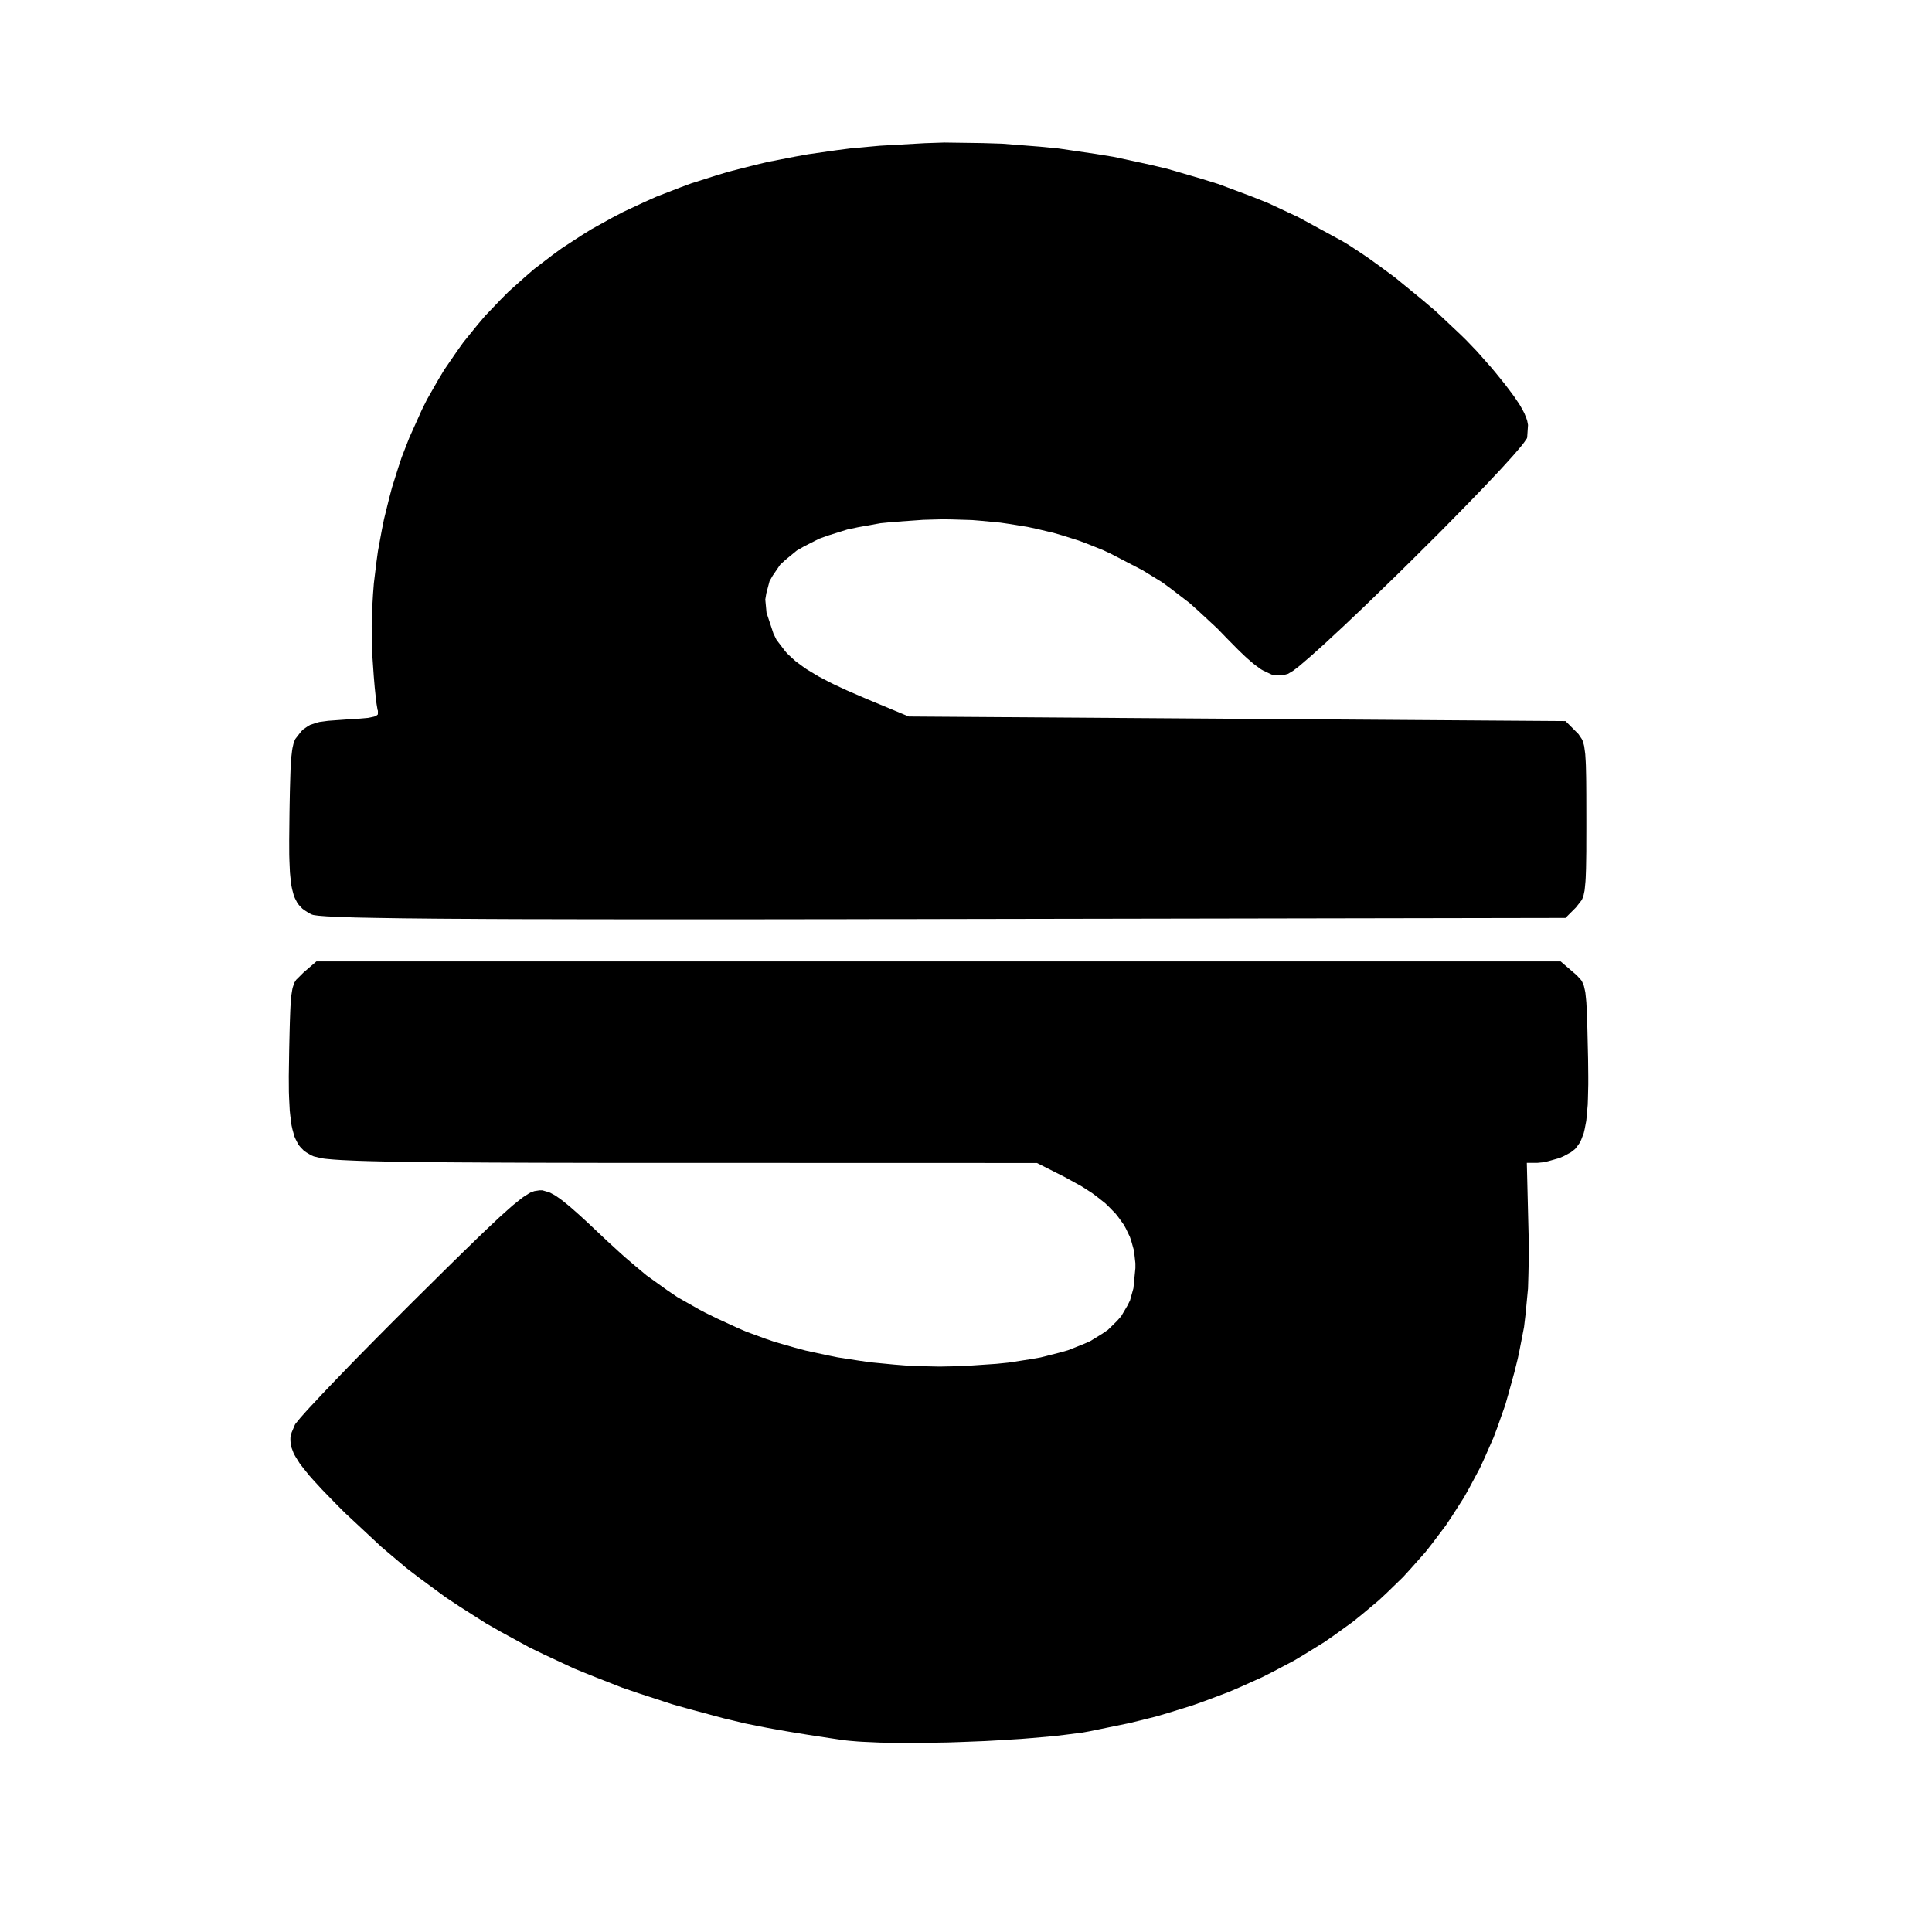 <svg xmlns="http://www.w3.org/2000/svg" width="422" height="422" viewBox="0 0 422 422">
<g>
<path d="M 183.50,379.99 L 181.49,379.69 L 177.92,379.15 L 176.20,378.88 L 173.12,378.38 L 171.63,378.13 L 168.92,377.65 L 167.60,377.41 L 165.14,376.93 L 162.73,376.44 L 158.13,375.34 L 150.64,373.33 L 146.82,372.25 L 139.47,369.85 L 135.85,368.61 L 128.88,365.87 L 125.45,364.47 L 118.84,361.39 L 115.57,359.80 L 109.29,356.37 L 106.19,354.60 L 100.22,350.80 L 97.27,348.84 L 91.58,344.65 L 88.77,342.50 L 83.33,337.90 L 75.44,330.54 L 73.97,329.08 L 71.48,326.53 L 70.31,325.32 L 68.39,323.23 L 67.50,322.23 L 66.12,320.50 L 65.48,319.67 L 64.58,318.23 L 64.18,317.53 L 63.71,316.29 L 63.52,315.69 L 63.43,314.56 L 63.44,314.01 L 63.69,312.92 L 64.40,311.24 L 64.50,311.05 L 65.19,310.20 L 65.61,309.69 L 66.88,308.26 L 67.59,307.48 L 69.39,305.56 L 70.34,304.54 L 72.59,302.18 L 73.76,300.96 L 76.38,298.25 L 77.73,296.86 L 80.66,293.88 L 82.16,292.36 L 85.32,289.18 L 90.25,284.25 L 91.60,282.91 L 94.08,280.46 L 95.29,279.26 L 97.50,277.07 L 98.58,276.01 L 100.55,274.08 L 101.51,273.14 L 103.25,271.45 L 104.09,270.63 L 105.62,269.16 L 106.36,268.45 L 107.70,267.19 L 108.99,265.97 L 111.06,264.11 L 112.03,263.26 L 113.55,262.04 L 114.26,261.49 L 115.37,260.78 L 115.88,260.48 L 116.72,260.17 L 117.82,260.00 L 118.48,260.00 L 119.83,260.39 L 120.19,260.53 L 120.98,260.96 L 121.40,261.20 L 122.34,261.86 L 122.83,262.22 L 123.98,263.15 L 124.58,263.65 L 125.98,264.88 L 126.72,265.54 L 128.43,267.11 L 131.39,269.90 L 132.74,271.17 L 135.26,273.48 L 136.49,274.59 L 138.85,276.60 L 141.18,278.55 L 145.68,281.78 L 147.95,283.32 L 152.76,286.05 L 154.01,286.71 L 156.68,288.02 L 160.99,290.00 L 162.94,290.85 L 167.10,292.38 L 169.22,293.11 L 173.68,294.39 L 175.94,294.99 L 180.63,296.01 L 183.00,296.49 L 187.87,297.24 L 190.31,297.58 L 195.28,298.06 L 197.77,298.26 L 202.78,298.45 L 205.28,298.50 L 210.26,298.40 L 217.62,297.90 L 220.28,297.63 L 225.02,296.90 L 227.30,296.50 L 231.32,295.48 L 233.25,294.94 L 236.56,293.63 L 238.14,292.94 L 240.77,291.32 L 242.01,290.47 L 243.99,288.53 L 244.89,287.51 L 246.24,285.22 L 246.83,284.04 L 247.57,281.39 L 248.00,277.00 L 248.00,275.94 L 247.78,273.94 L 247.63,272.95 L 247.11,271.09 L 246.80,270.17 L 245.96,268.42 L 245.50,267.56 L 244.32,265.92 L 243.69,265.11 L 242.18,263.56 L 241.38,262.79 L 239.50,261.31 L 238.52,260.58 L 236.29,259.15 L 232.50,257.06 L 226.50,254.03 L 149.22,254.01 L 145.18,254.01 L 137.71,254.01 L 134.06,254.01 L 127.34,254.00 L 124.06,253.99 L 118.05,253.98 L 115.13,253.97 L 109.78,253.95 L 107.19,253.94 L 102.48,253.91 L 100.20,253.90 L 96.08,253.87 L 94.08,253.85 L 90.52,253.81 L 88.80,253.79 L 85.74,253.74 L 84.27,253.71 L 81.68,253.65 L 80.45,253.62 L 78.29,253.55 L 77.27,253.51 L 75.51,253.43 L 74.67,253.39 L 73.26,253.30 L 72.60,253.25 L 71.50,253.15 L 70.99,253.10 L 70.17,252.98 L 68.53,252.58 L 67.92,252.32 L 66.89,251.70 L 66.40,251.37 L 65.58,250.51 L 65.20,250.05 L 64.59,248.87 L 64.31,248.24 L 63.87,246.65 L 63.68,245.79 L 63.41,243.70 L 63.29,242.58 L 63.15,239.89 L 63.10,238.47 L 63.08,235.09 L 63.17,229.16 L 63.21,227.37 L 63.28,224.43 L 63.32,223.06 L 63.40,220.85 L 63.45,219.82 L 63.57,218.21 L 63.63,217.47 L 63.81,216.33 L 63.91,215.80 L 64.17,215.00 L 64.31,214.63 L 64.68,214.03 L 66.31,212.41 L 69.11,210.00 L 205.00,210.00 L 340.89,210.00 L 343.69,212.41 L 344.39,213.01 L 345.32,214.03 L 345.52,214.31 L 345.83,215.00 L 345.97,215.37 L 346.19,216.33 L 346.29,216.85 L 346.43,218.21 L 346.50,218.96 L 346.60,220.85 L 346.64,221.88 L 346.72,224.43 L 346.83,229.16 L 346.88,231.34 L 346.92,235.09 L 346.92,236.87 L 346.85,239.89 L 346.80,241.32 L 346.59,243.70 L 346.48,244.82 L 346.13,246.65 L 345.93,247.50 L 345.41,248.87 L 345.13,249.51 L 344.42,250.51 L 344.03,250.98 L 343.11,251.70 L 341.47,252.58 L 340.53,252.97 L 338.39,253.58 L 337.88,253.71 L 336.94,253.89 L 335.78,254.00 L 333.50,254.00 L 333.84,267.89 L 333.89,269.82 L 333.92,273.37 L 333.92,275.09 L 333.85,278.29 L 333.76,281.42 L 333.22,287.08 L 332.89,289.87 L 331.81,295.42 L 331.50,296.84 L 330.77,299.78 L 329.48,304.46 L 328.78,306.90 L 327.12,311.62 L 326.25,313.95 L 324.26,318.47 L 323.23,320.70 L 320.93,325.00 L 319.74,327.13 L 317.12,331.22 L 315.77,333.24 L 312.85,337.11 L 311.35,339.02 L 308.12,342.66 L 306.48,344.46 L 302.96,347.88 L 301.16,349.56 L 297.36,352.74 L 295.42,354.30 L 291.33,357.25 L 289.25,358.69 L 284.88,361.39 L 282.67,362.71 L 278.03,365.16 L 275.68,366.35 L 270.78,368.55 L 268.30,369.61 L 263.15,371.55 L 260.54,372.48 L 255.13,374.16 L 252.40,374.96 L 246.75,376.36 L 238.00,378.16 L 236.39,378.45 L 232.37,378.96 L 230.26,379.21 L 225.48,379.63 L 223.02,379.83 L 217.79,380.15 L 215.14,380.30 L 209.76,380.51 L 207.07,380.60 L 201.85,380.69 L 199.29,380.72 L 194.53,380.67 L 192.24,380.63 L 188.26,380.45 L 187.33,380.39 L 185.66,380.25 L 184.87,380.17 M 68.02,199.72 L 67.46,199.44 L 66.51,198.82 L 66.06,198.49 L 65.33,197.72 L 64.99,197.30 L 64.45,196.26 L 64.20,195.69 L 63.82,194.27 L 63.66,193.50 L 63.43,191.59 L 63.33,190.56 L 63.22,188.06 L 63.18,186.72 L 63.17,183.51 L 63.23,177.78 L 63.26,175.92 L 63.32,172.84 L 63.36,171.39 L 63.43,169.02 L 63.47,167.91 L 63.58,166.14 L 63.64,165.32 L 63.79,164.03 L 63.88,163.43 L 64.09,162.51 L 64.21,162.09 L 64.50,161.42 L 65.76,159.79 L 66.22,159.33 L 67.20,158.65 L 67.73,158.34 L 69.04,157.90 L 69.76,157.70 L 71.68,157.44 L 75.57,157.16 L 76.35,157.12 L 77.68,157.04 L 78.31,156.99 L 79.36,156.90 L 80.35,156.81 L 81.58,156.56 L 82.09,156.42 L 82.54,156.04 L 82.55,155.26 L 82.47,155.05 L 82.27,153.87 L 82.17,153.18 L 81.96,151.22 L 81.85,150.16 L 81.64,147.67 L 81.36,143.62 L 81.22,141.37 L 81.19,136.77 L 81.21,134.45 L 81.48,129.78 L 81.66,127.43 L 82.23,122.73 L 82.55,120.39 L 83.41,115.72 L 83.88,113.39 L 85.01,108.81 L 85.61,106.53 L 87.01,102.08 L 87.74,99.88 L 89.40,95.62 L 92.15,89.50 L 93.27,87.25 L 95.74,82.93 L 97.02,80.80 L 99.81,76.73 L 101.24,74.73 L 104.34,70.91 L 105.93,69.03 L 109.34,65.46 L 111.08,63.71 L 114.78,60.40 L 116.67,58.77 L 120.66,55.72 L 122.70,54.23 L 126.98,51.44 L 129.16,50.08 L 133.73,47.55 L 136.05,46.33 L 140.89,44.07 L 143.35,42.97 L 148.46,40.99 L 151.05,40.03 L 156.44,38.32 L 159.16,37.50 L 164.80,36.06 L 167.65,35.38 L 173.55,34.23 L 176.53,33.69 L 182.68,32.81 L 185.78,32.41 L 192.17,31.83 L 202.02,31.27 L 206.27,31.13 L 214.68,31.25 L 218.86,31.38 L 227.12,32.03 L 231.22,32.43 L 239.27,33.61 L 243.27,34.26 L 251.07,35.95 L 254.93,36.86 L 262.43,39.05 L 266.14,40.20 L 273.30,42.88 L 276.83,44.28 L 283.60,47.44 L 293.26,52.70 L 294.60,53.51 L 297.42,55.36 L 298.85,56.33 L 301.79,58.45 L 304.74,60.63 L 310.67,65.49 L 313.58,67.96 L 318.95,73.02 L 320.23,74.27 L 322.57,76.71 L 325.69,80.23 L 326.60,81.32 L 328.16,83.24 L 328.90,84.17 L 330.12,85.79 L 330.70,86.57 L 331.63,87.95 L 332.06,88.61 L 332.71,89.79 L 333.00,90.36 L 333.41,91.39 L 333.58,91.90 L 333.76,92.83 L 333.58,95.52 L 333.53,95.73 L 332.90,96.65 L 332.50,97.18 L 331.24,98.67 L 330.54,99.48 L 328.75,101.46 L 327.80,102.50 L 325.56,104.88 L 324.40,106.11 L 321.80,108.81 L 320.47,110.18 L 317.61,113.10 L 314.71,116.05 L 308.47,122.26 L 305.34,125.35 L 299.20,131.31 L 297.71,132.75 L 294.85,135.46 L 293.46,136.78 L 290.87,139.18 L 289.63,140.34 L 287.40,142.35 L 286.34,143.30 L 284.56,144.83 L 283.74,145.53 L 282.49,146.49 L 281.33,147.19 L 280.38,147.45 L 278.65,147.45 L 277.78,147.35 L 275.92,146.47 L 275.43,146.19 L 274.36,145.41 L 273.80,144.99 L 272.56,143.92 L 271.92,143.34 L 270.47,141.95 L 268.00,139.45 L 265.87,137.25 L 261.83,133.50 L 259.83,131.71 L 255.83,128.64 L 253.81,127.16 L 249.56,124.55 L 242.59,120.93 L 240.90,120.14 L 237.40,118.74 L 235.63,118.08 L 231.98,116.93 L 230.13,116.39 L 226.33,115.49 L 224.41,115.08 L 220.46,114.44 L 218.47,114.15 L 214.39,113.76 L 212.33,113.59 L 208.12,113.46 L 206.00,113.42 L 201.67,113.54 L 195.05,114.01 L 192.32,114.28 L 187.42,115.16 L 185.06,115.66 L 180.91,116.96 L 178.94,117.66 L 175.60,119.36 L 174.04,120.25 L 171.54,122.30 L 170.40,123.36 L 168.78,125.73 L 168.09,126.94 L 167.39,129.58 L 167.16,130.94 L 167.43,133.82 L 168.94,138.38 L 169.61,139.75 L 171.46,142.18 L 171.97,142.77 L 173.20,143.91 L 173.84,144.48 L 175.35,145.59 L 176.14,146.15 L 177.97,147.26 L 178.92,147.82 L 181.12,148.97 L 182.27,149.54 L 184.87,150.75 L 189.28,152.66 L 198.50,156.50 L 270.22,157.00 L 341.95,157.50 L 344.22,159.78 L 344.77,160.33 L 345.50,161.41 L 345.66,161.73 L 345.91,162.53 L 346.02,162.96 L 346.18,164.10 L 346.26,164.72 L 346.36,166.33 L 346.40,167.21 L 346.45,169.43 L 346.47,170.63 L 346.49,173.58 L 346.50,179.00 L 346.50,181.04 L 346.49,184.42 L 346.49,186.00 L 346.45,188.57 L 346.43,189.77 L 346.36,191.67 L 346.31,192.54 L 346.18,193.90 L 346.11,194.53 L 345.91,195.48 L 345.79,195.91 L 345.50,196.59 L 344.22,198.22 L 341.94,200.50 L 206.22,200.74 L 202.86,200.75 L 196.36,200.76 L 193.15,200.76 L 186.96,200.77 L 183.90,200.78 L 178.00,200.78 L 175.08,200.79 L 169.47,200.79 L 166.70,200.80 L 161.37,200.80 L 158.74,200.80 L 153.68,200.80 L 148.69,200.81 L 139.51,200.80 L 135.05,200.80 L 126.88,200.79 L 122.92,200.78 L 115.73,200.77 L 112.24,200.76 L 105.96,200.73 L 102.93,200.71 L 97.51,200.68 L 94.90,200.66 L 90.29,200.61 L 88.09,200.59 L 84.24,200.53 L 82.41,200.50 L 79.27,200.44 L 77.79,200.41 L 75.31,200.33 L 74.15,200.29 L 72.28,200.20 L 71.42,200.16 L 70.11,200.06 L 69.52,200.01 L 68.71,199.90 L 68.37,199.84 Z" fill="rgba(0,0,0,1)"/>
</g>
</svg>